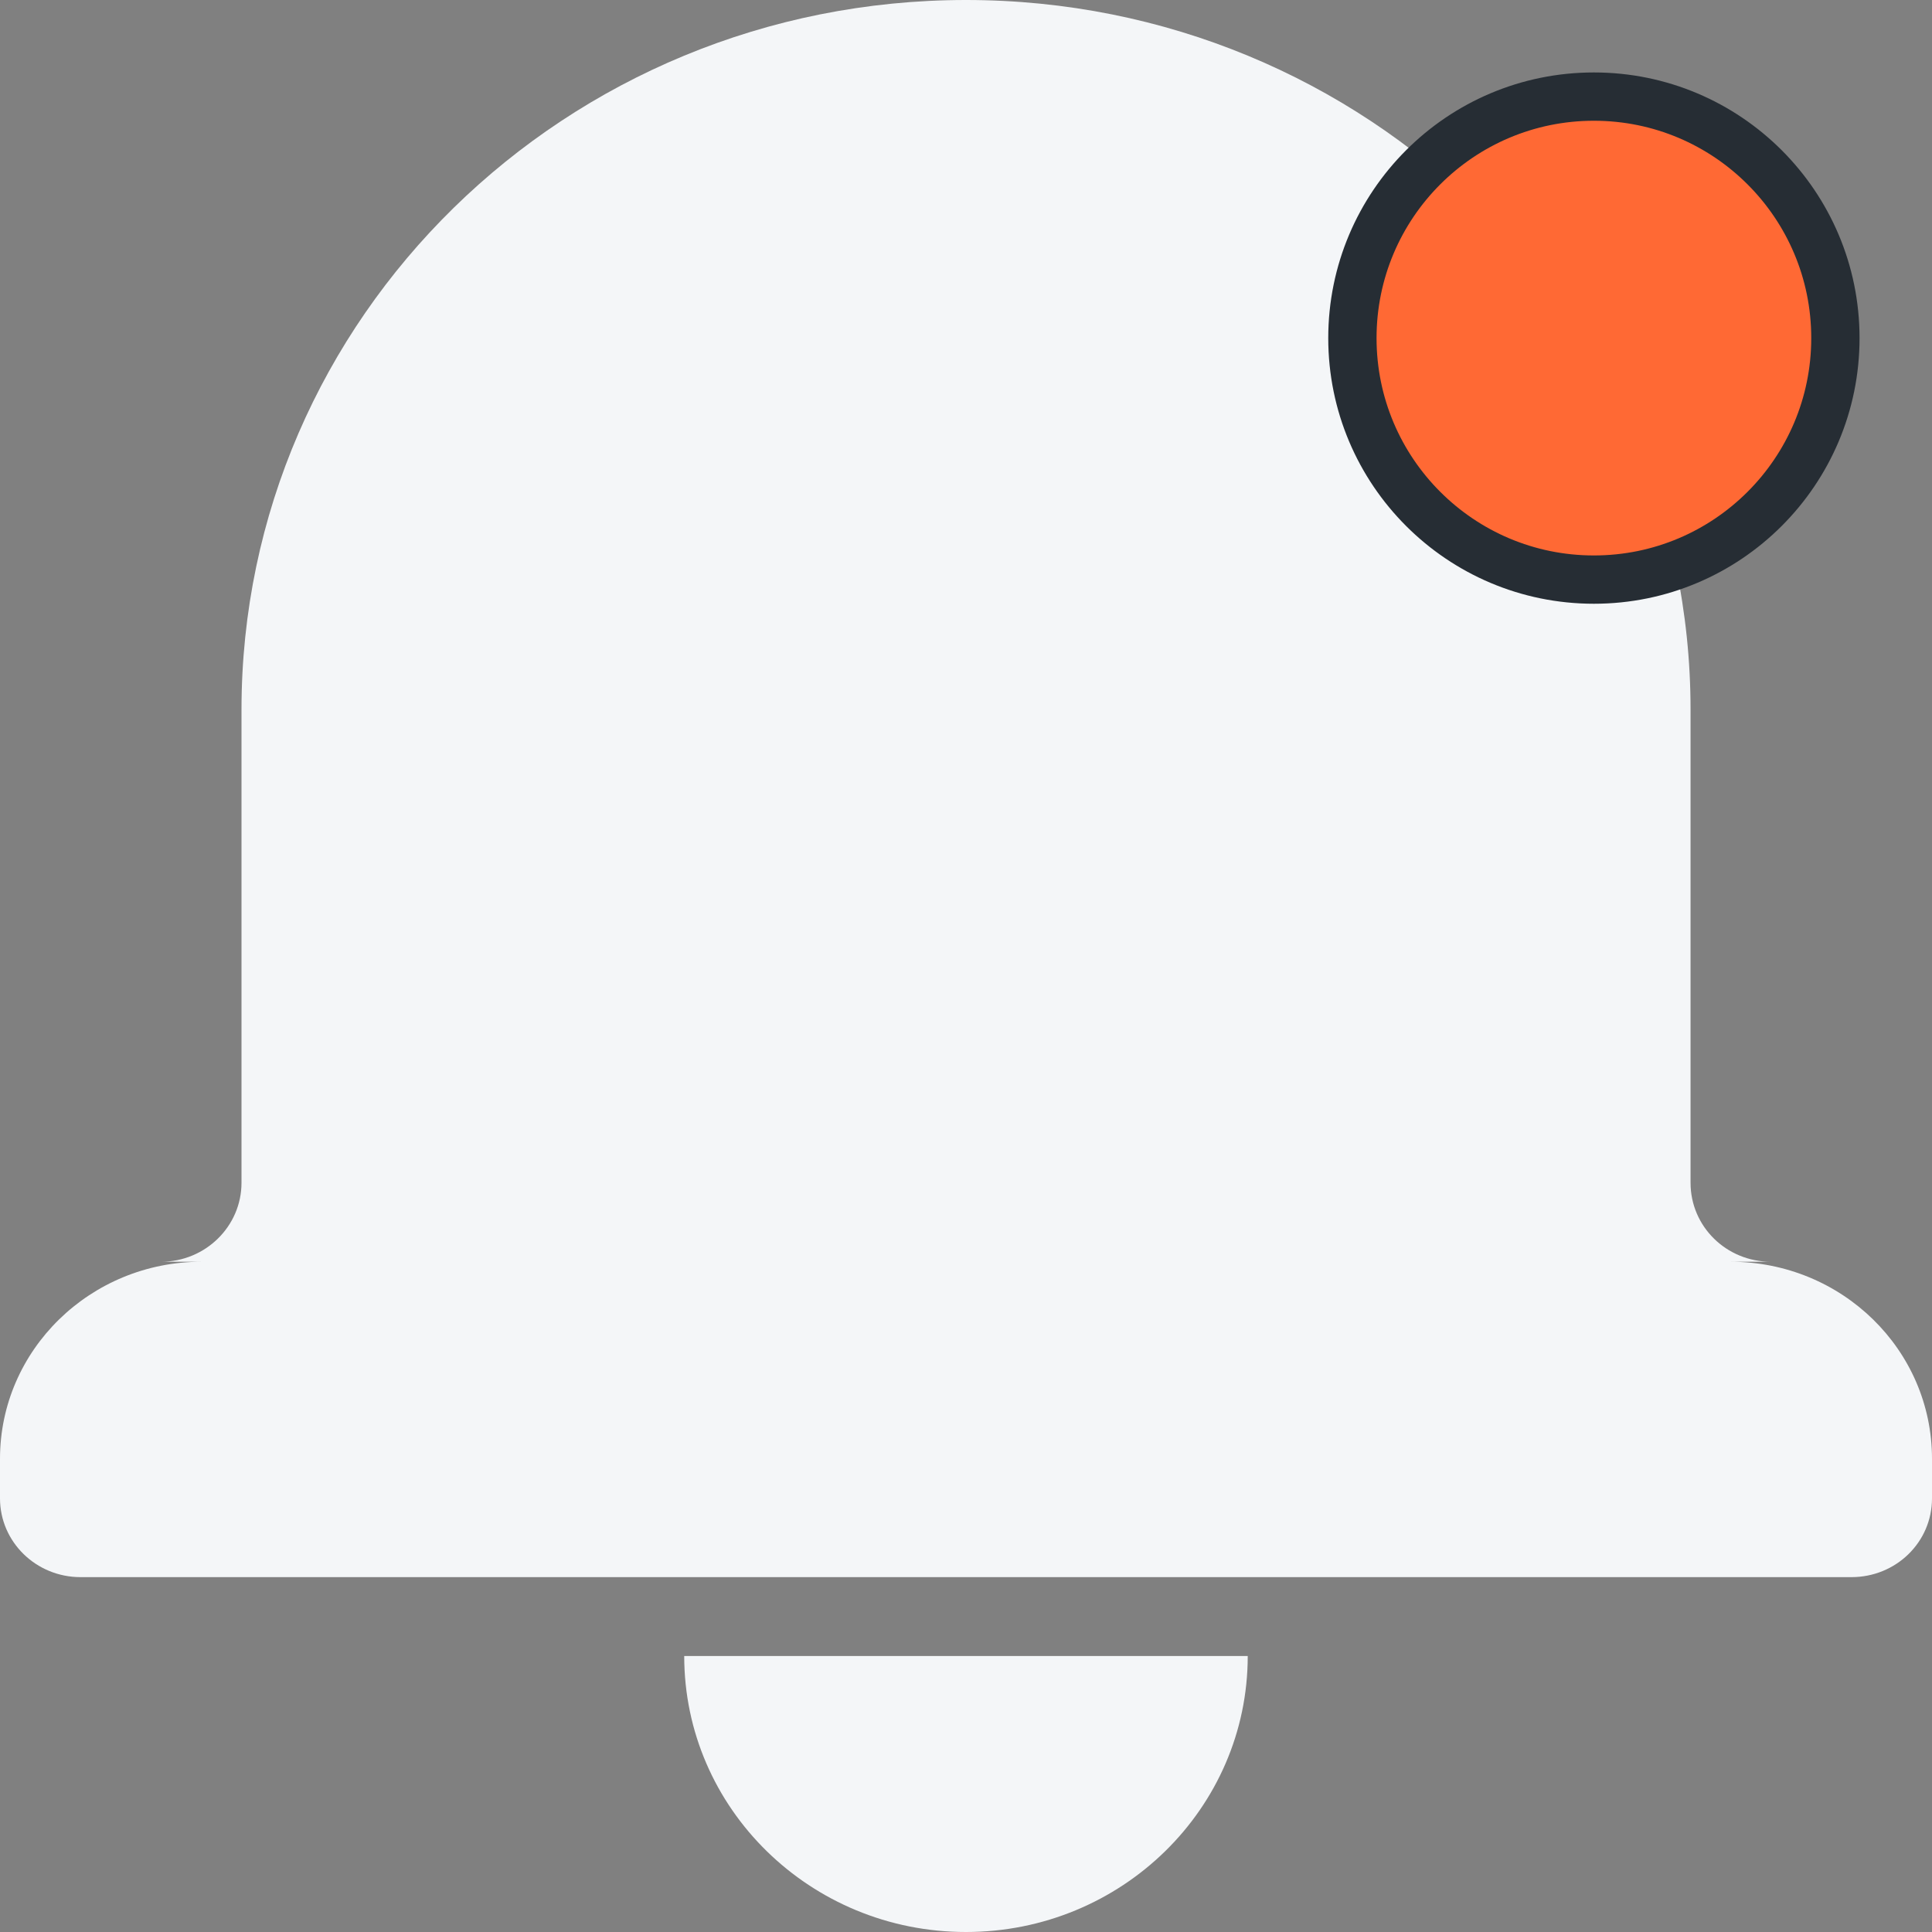<svg width="40" height="40" viewBox="0 0 40 40" fill="none" xmlns="http://www.w3.org/2000/svg" xmlns:xlink="http://www.w3.org/1999/xlink">
<rect x="0" y="0" width="40" height="40" fill="#808080" stroke="none"/>
<path d="M36.665,26.123L35.826,26.123C38.138,26.123 40,27.949 40,30.203L40,31.022C40,31.93 39.254,32.653 38.332,32.653L1.668,32.653C0.746,32.653 0,31.923 0,31.022L0,30.203C0,27.95 1.869,26.123 4.174,26.123L3.335,26.123C4.251,26.123 5,25.391 5,24.488L5,14.694C5,6.575 11.716,0 20,0C28.287,0 35.001,6.579 35.001,14.694L35.001,24.488C35.001,25.397 35.746,26.123 36.665,26.123L36.665,26.123ZM14.166,34.286L25.833,34.286C25.833,37.442 23.221,40 19.999,40C16.778,40 14.166,37.442 14.166,34.286L14.166,34.286Z" clip-rule="evenodd" fill-rule="evenodd" fill="#F4F6F8"/>
<circle cx="33" cy="7" r="5" fill="#FF6934" stroke="#262D34" stroke-width="1" stroke-miterlimit="3.999"/>
</svg>
